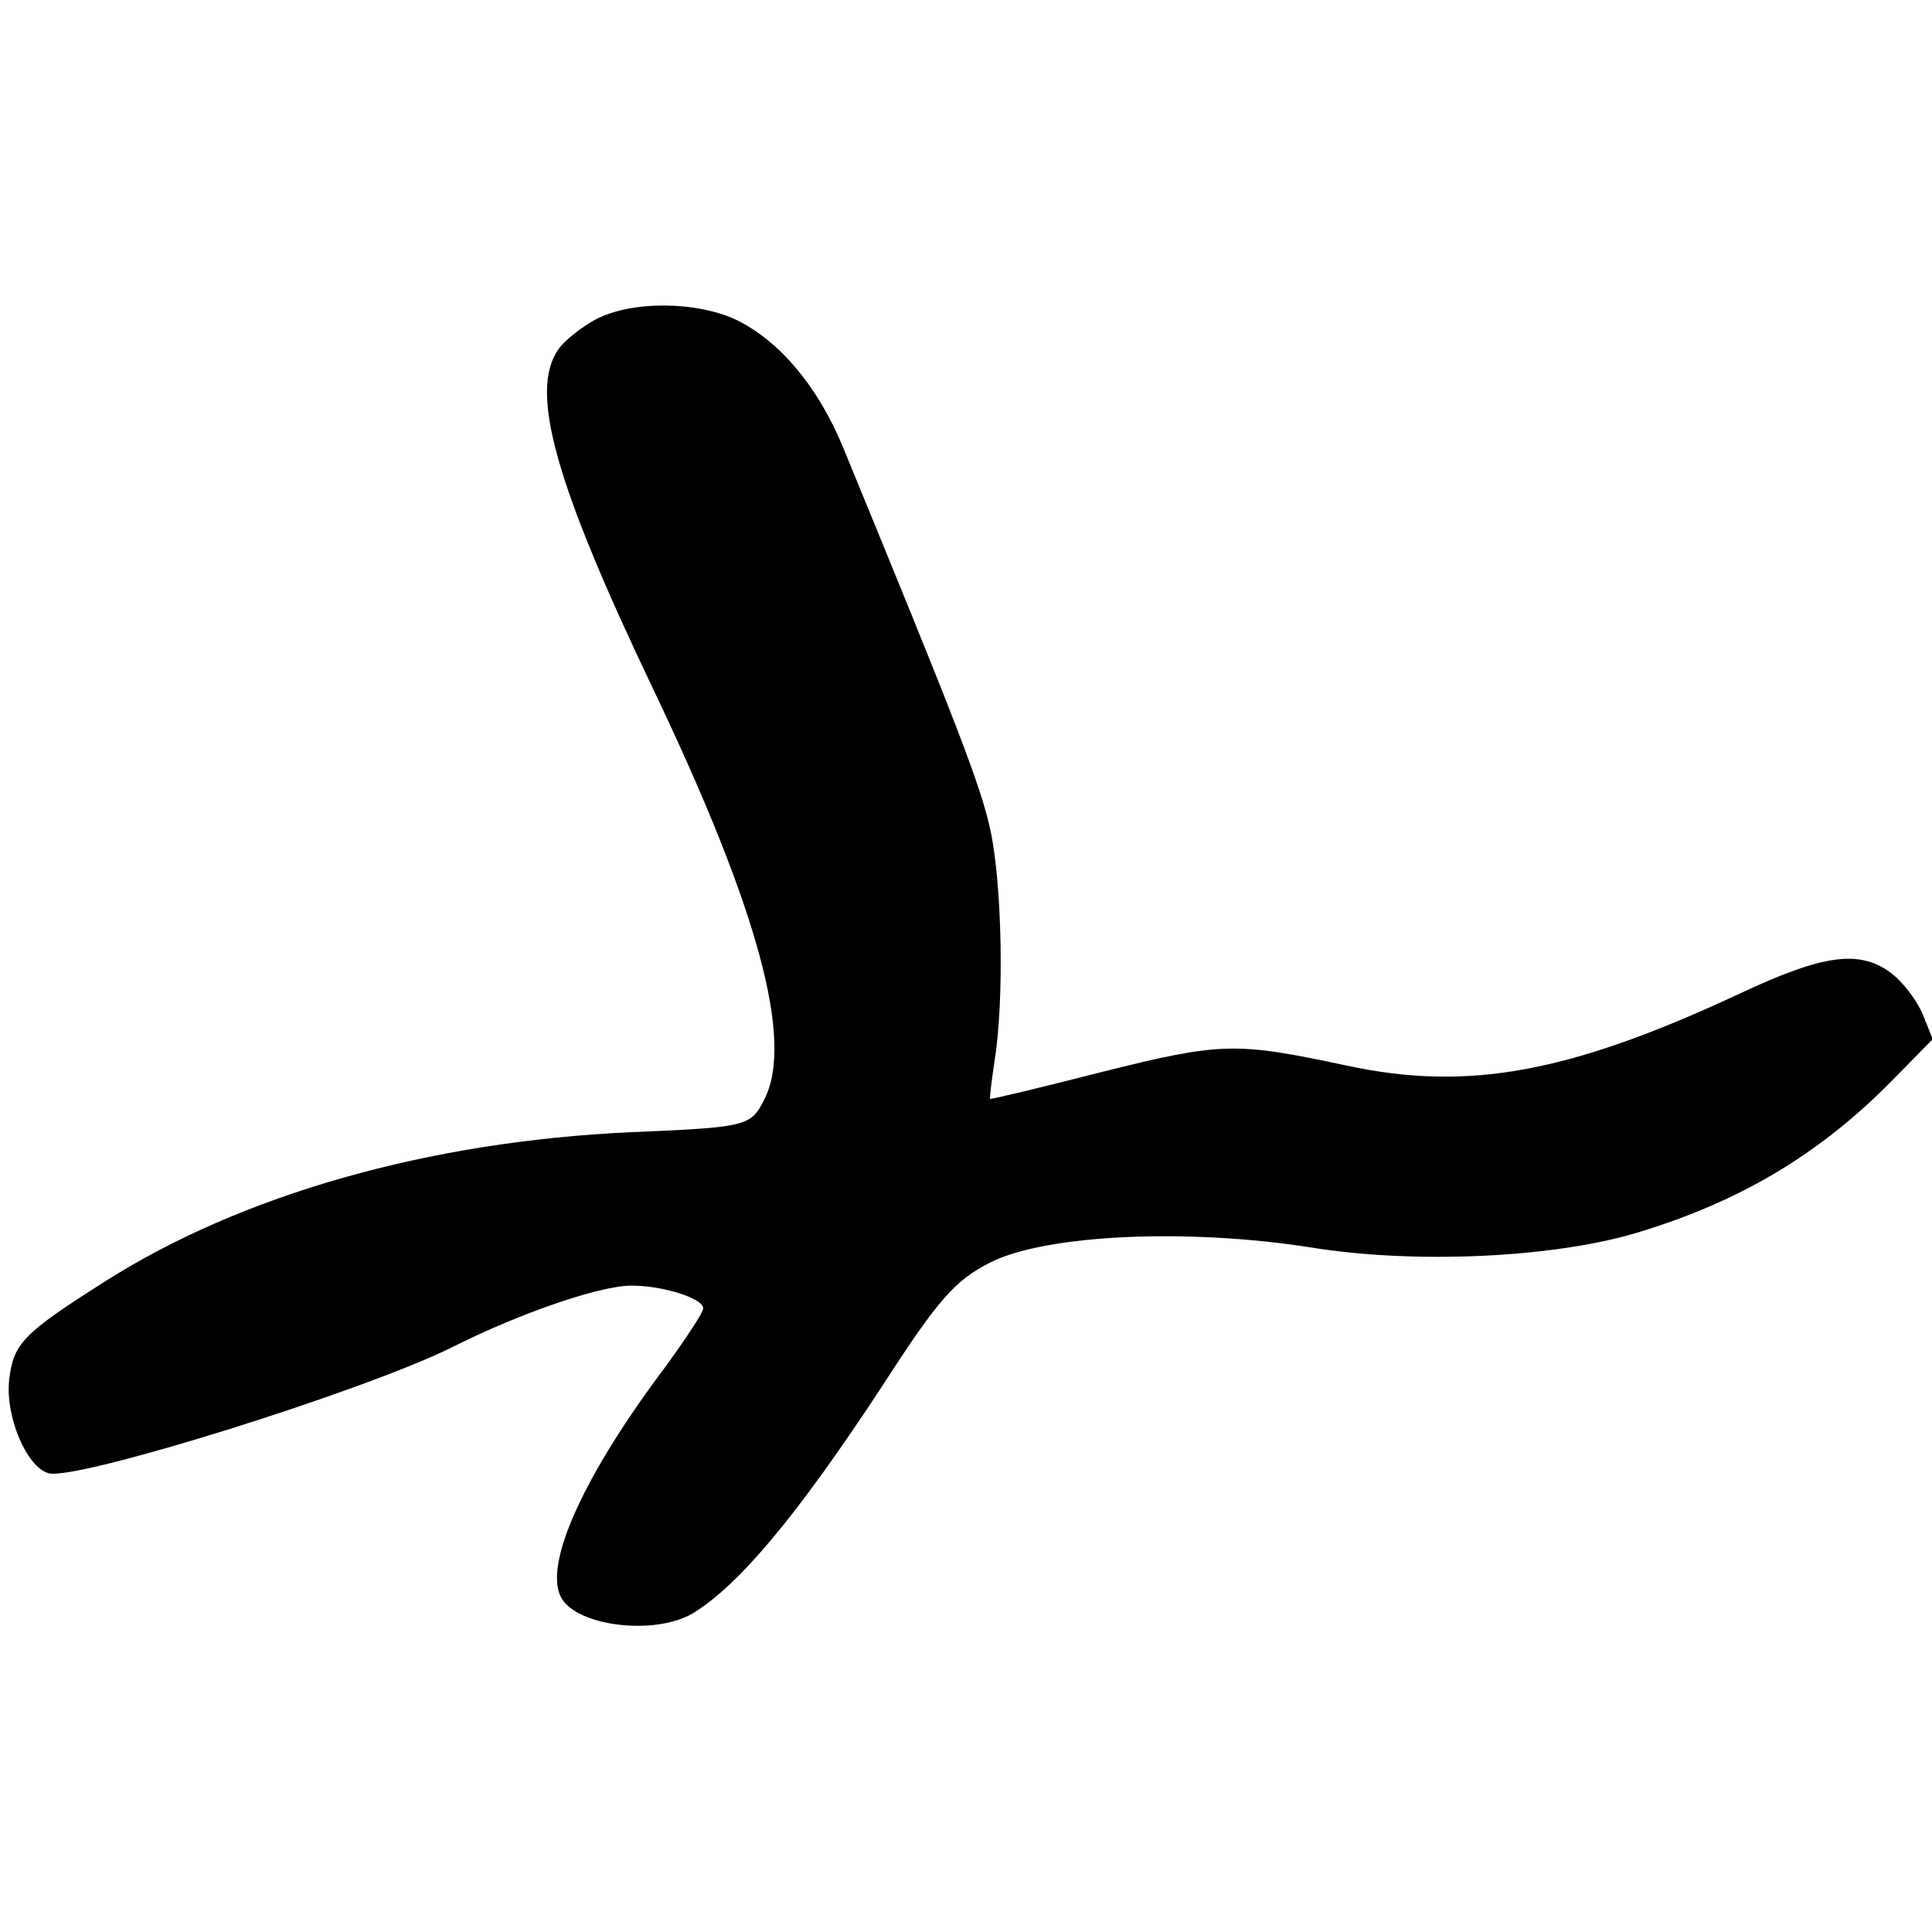 <?xml version="1.0" standalone="no"?>
<!DOCTYPE svg PUBLIC "-//W3C//DTD SVG 20010904//EN"
 "http://www.w3.org/TR/2001/REC-SVG-20010904/DTD/svg10.dtd">
<svg version="1.0" xmlns="http://www.w3.org/2000/svg"
 width="272pt" height="272pt" viewBox="0 0 272 272"
 preserveAspectRatio="xMidYMid meet">
<g transform="translate(0,272) scale(0.1,-0.1)"
fill="#000000" stroke="none">
<path d="M838 2270 c-20 -11 -44 -30 -52 -42 -41 -59 -5 -188 134 -479 148
-310 198 -495 156 -577 -19 -38 -25 -39 -188 -46 -285 -13 -548 -88 -740 -210
-115 -73 -129 -87 -135 -138 -6 -51 24 -123 55 -132 37 -12 450 117 572 179
94 47 205 85 249 85 45 0 101 -18 101 -32 0 -6 -24 -42 -53 -82 -116 -154
-172 -279 -147 -325 22 -41 133 -54 186 -22 65 40 147 138 267 321 78 121 102
148 152 173 78 39 276 48 449 21 147 -24 341 -15 459 20 147 44 261 112 365
219 l53 54 -14 35 c-8 19 -27 44 -42 56 -45 36 -97 29 -216 -27 -240 -112
-383 -138 -554 -101 -155 33 -175 33 -343 -9 -86 -22 -157 -39 -158 -38 -1 1
2 25 6 52 14 84 11 251 -6 328 -14 63 -47 148 -207 537 -35 85 -89 150 -151
180 -56 26 -147 27 -198 0z"/>
</g>
</svg>
